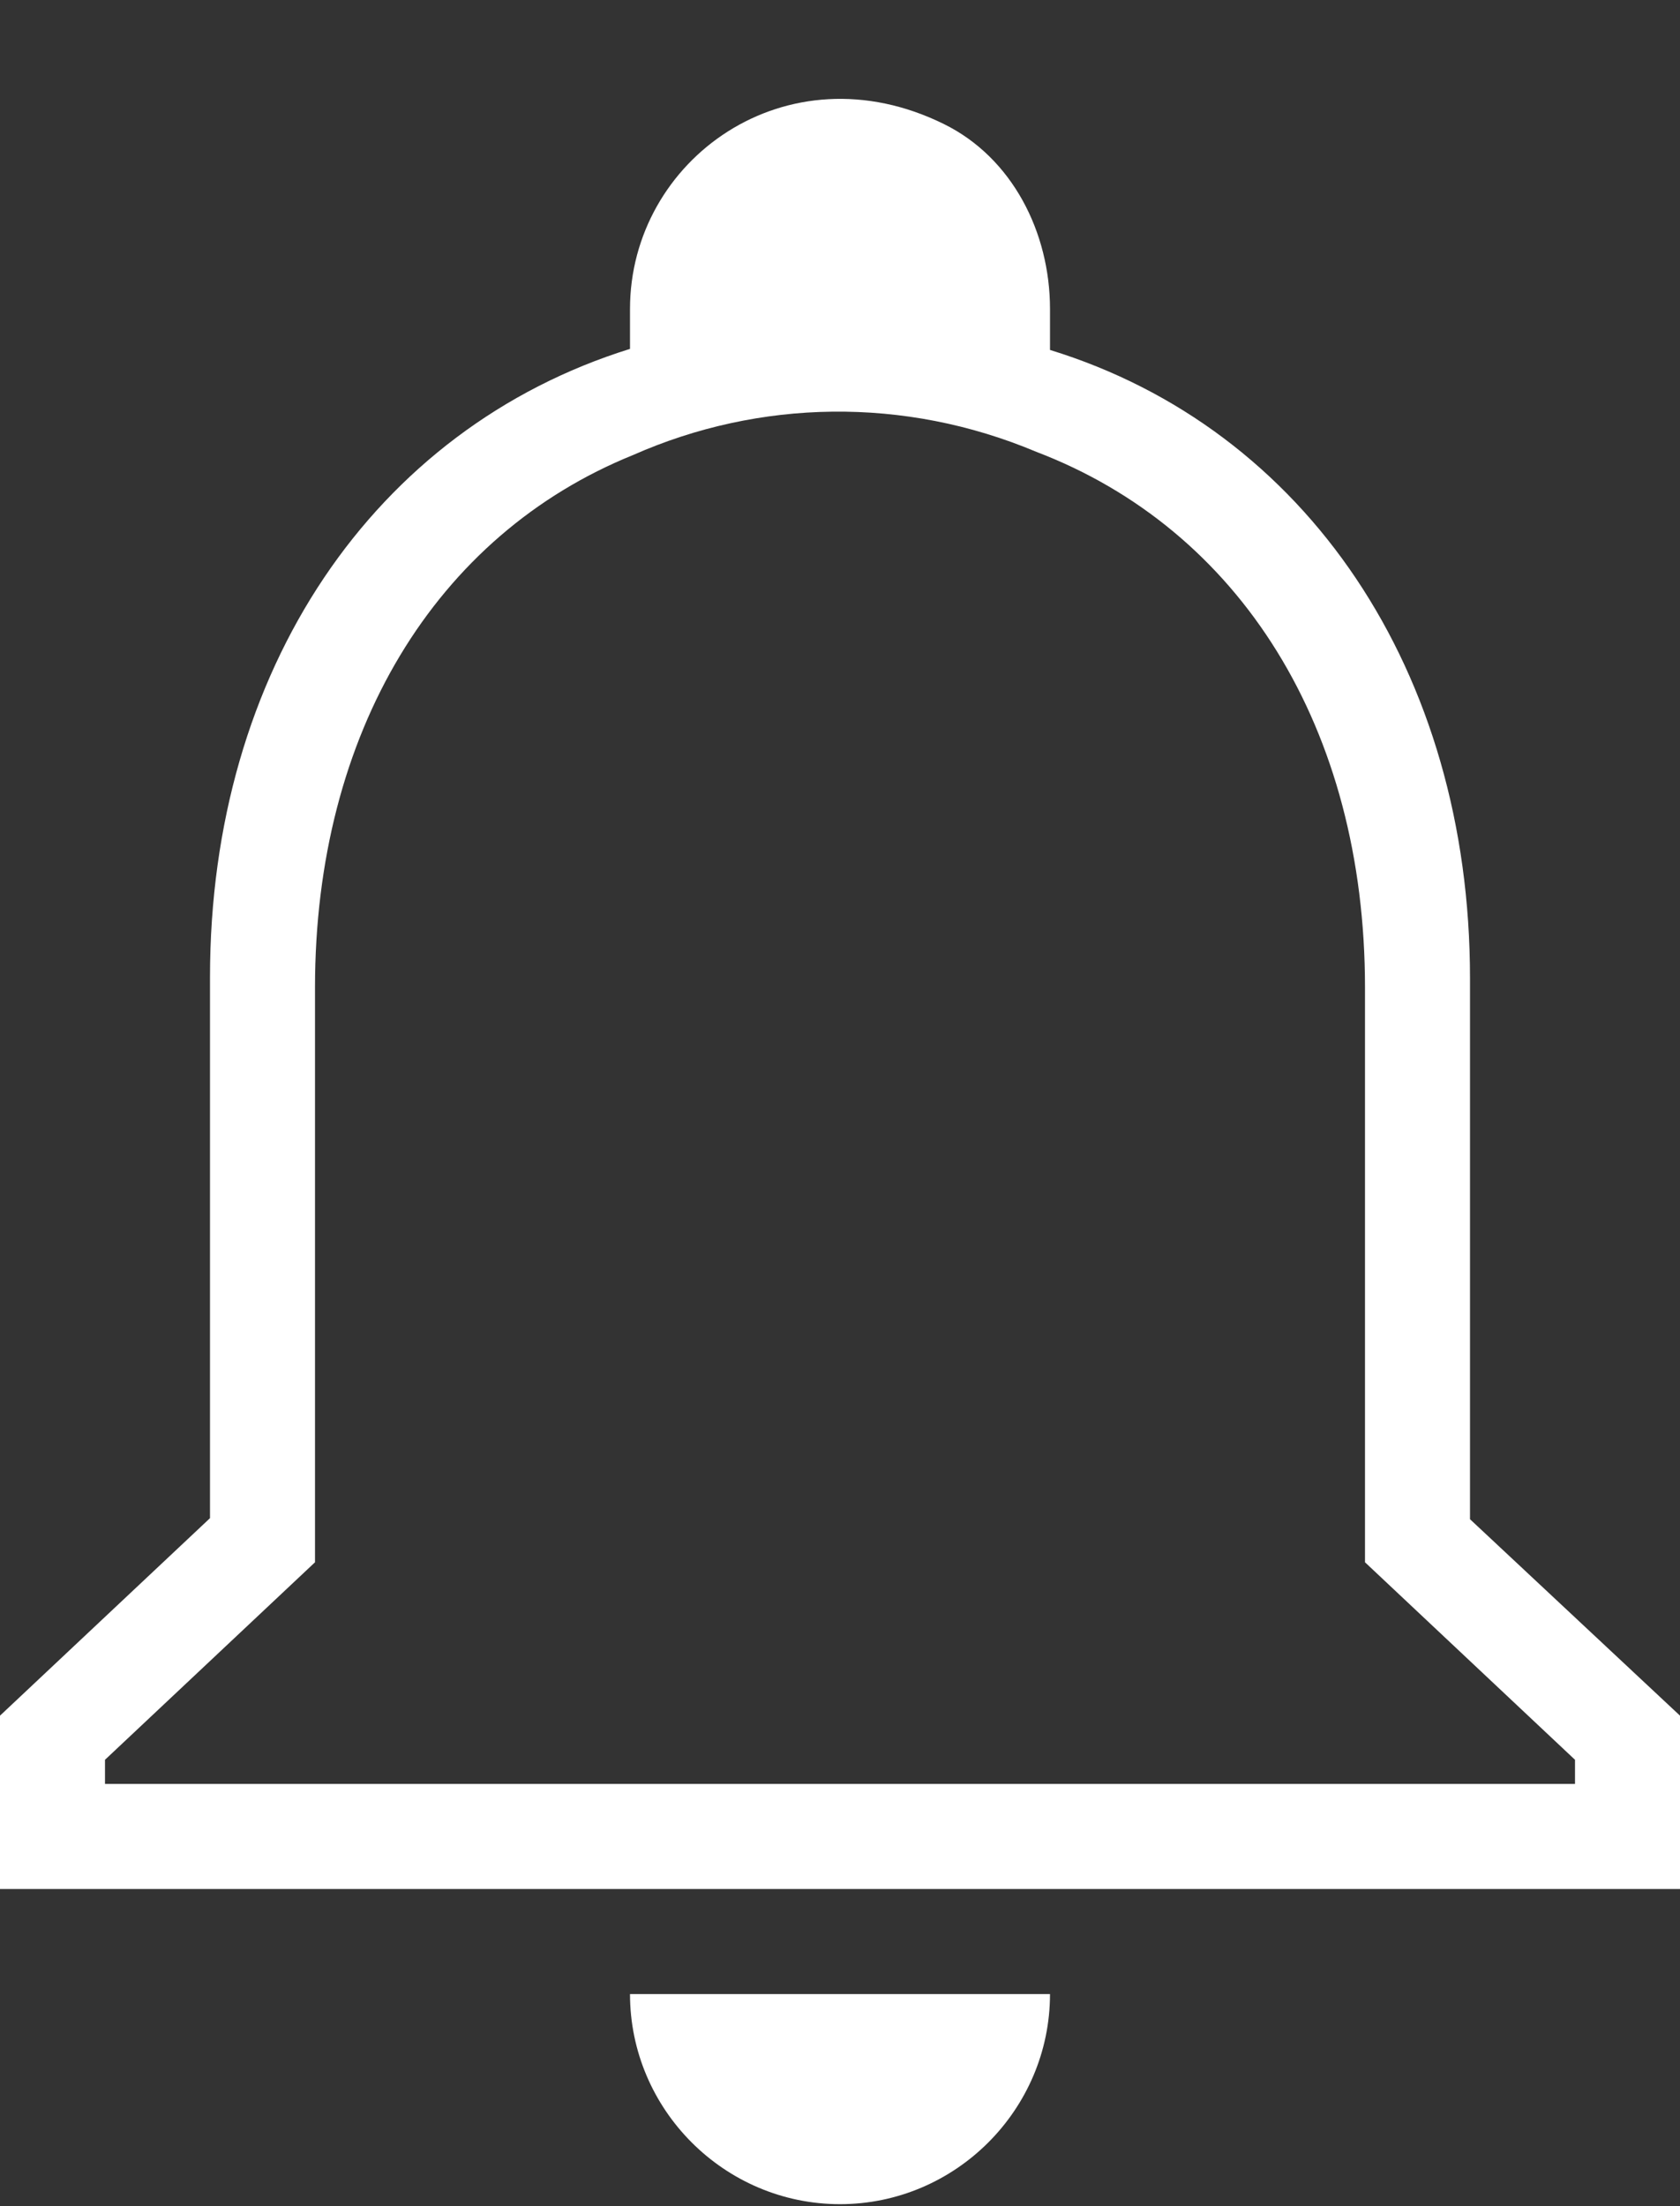 <svg width="16" height="21" viewBox="0 0 16 21" fill="none" xmlns="http://www.w3.org/2000/svg">
<rect x="0" y="0" width="16" height="21" fill="#333333" stroke="none"/>
<path d="M6 18.981H10C10 20.081 9.1 20.981 8 20.981C6.9 20.981 6 20.081 6 18.981ZM16 16.331V17.981H0V16.331L2 14.451V9.301C2 6.381 3.56 4.081 6 3.321V2.941C6 1.521 7.49 0.441 8.99 1.181C9.64 1.501 10 2.211 10 2.941V3.331C12.44 4.081 14 6.391 14 9.311V14.461L16 16.331ZM15 16.751L13 14.871V9.401C13 6.931 11.81 5.041 9.87 4.301C8.61 3.771 7.23 3.801 6.03 4.331C4.15 5.091 3 6.971 3 9.401V14.871L1 16.751V16.981H15V16.751Z" fill="white"/>
</svg>
